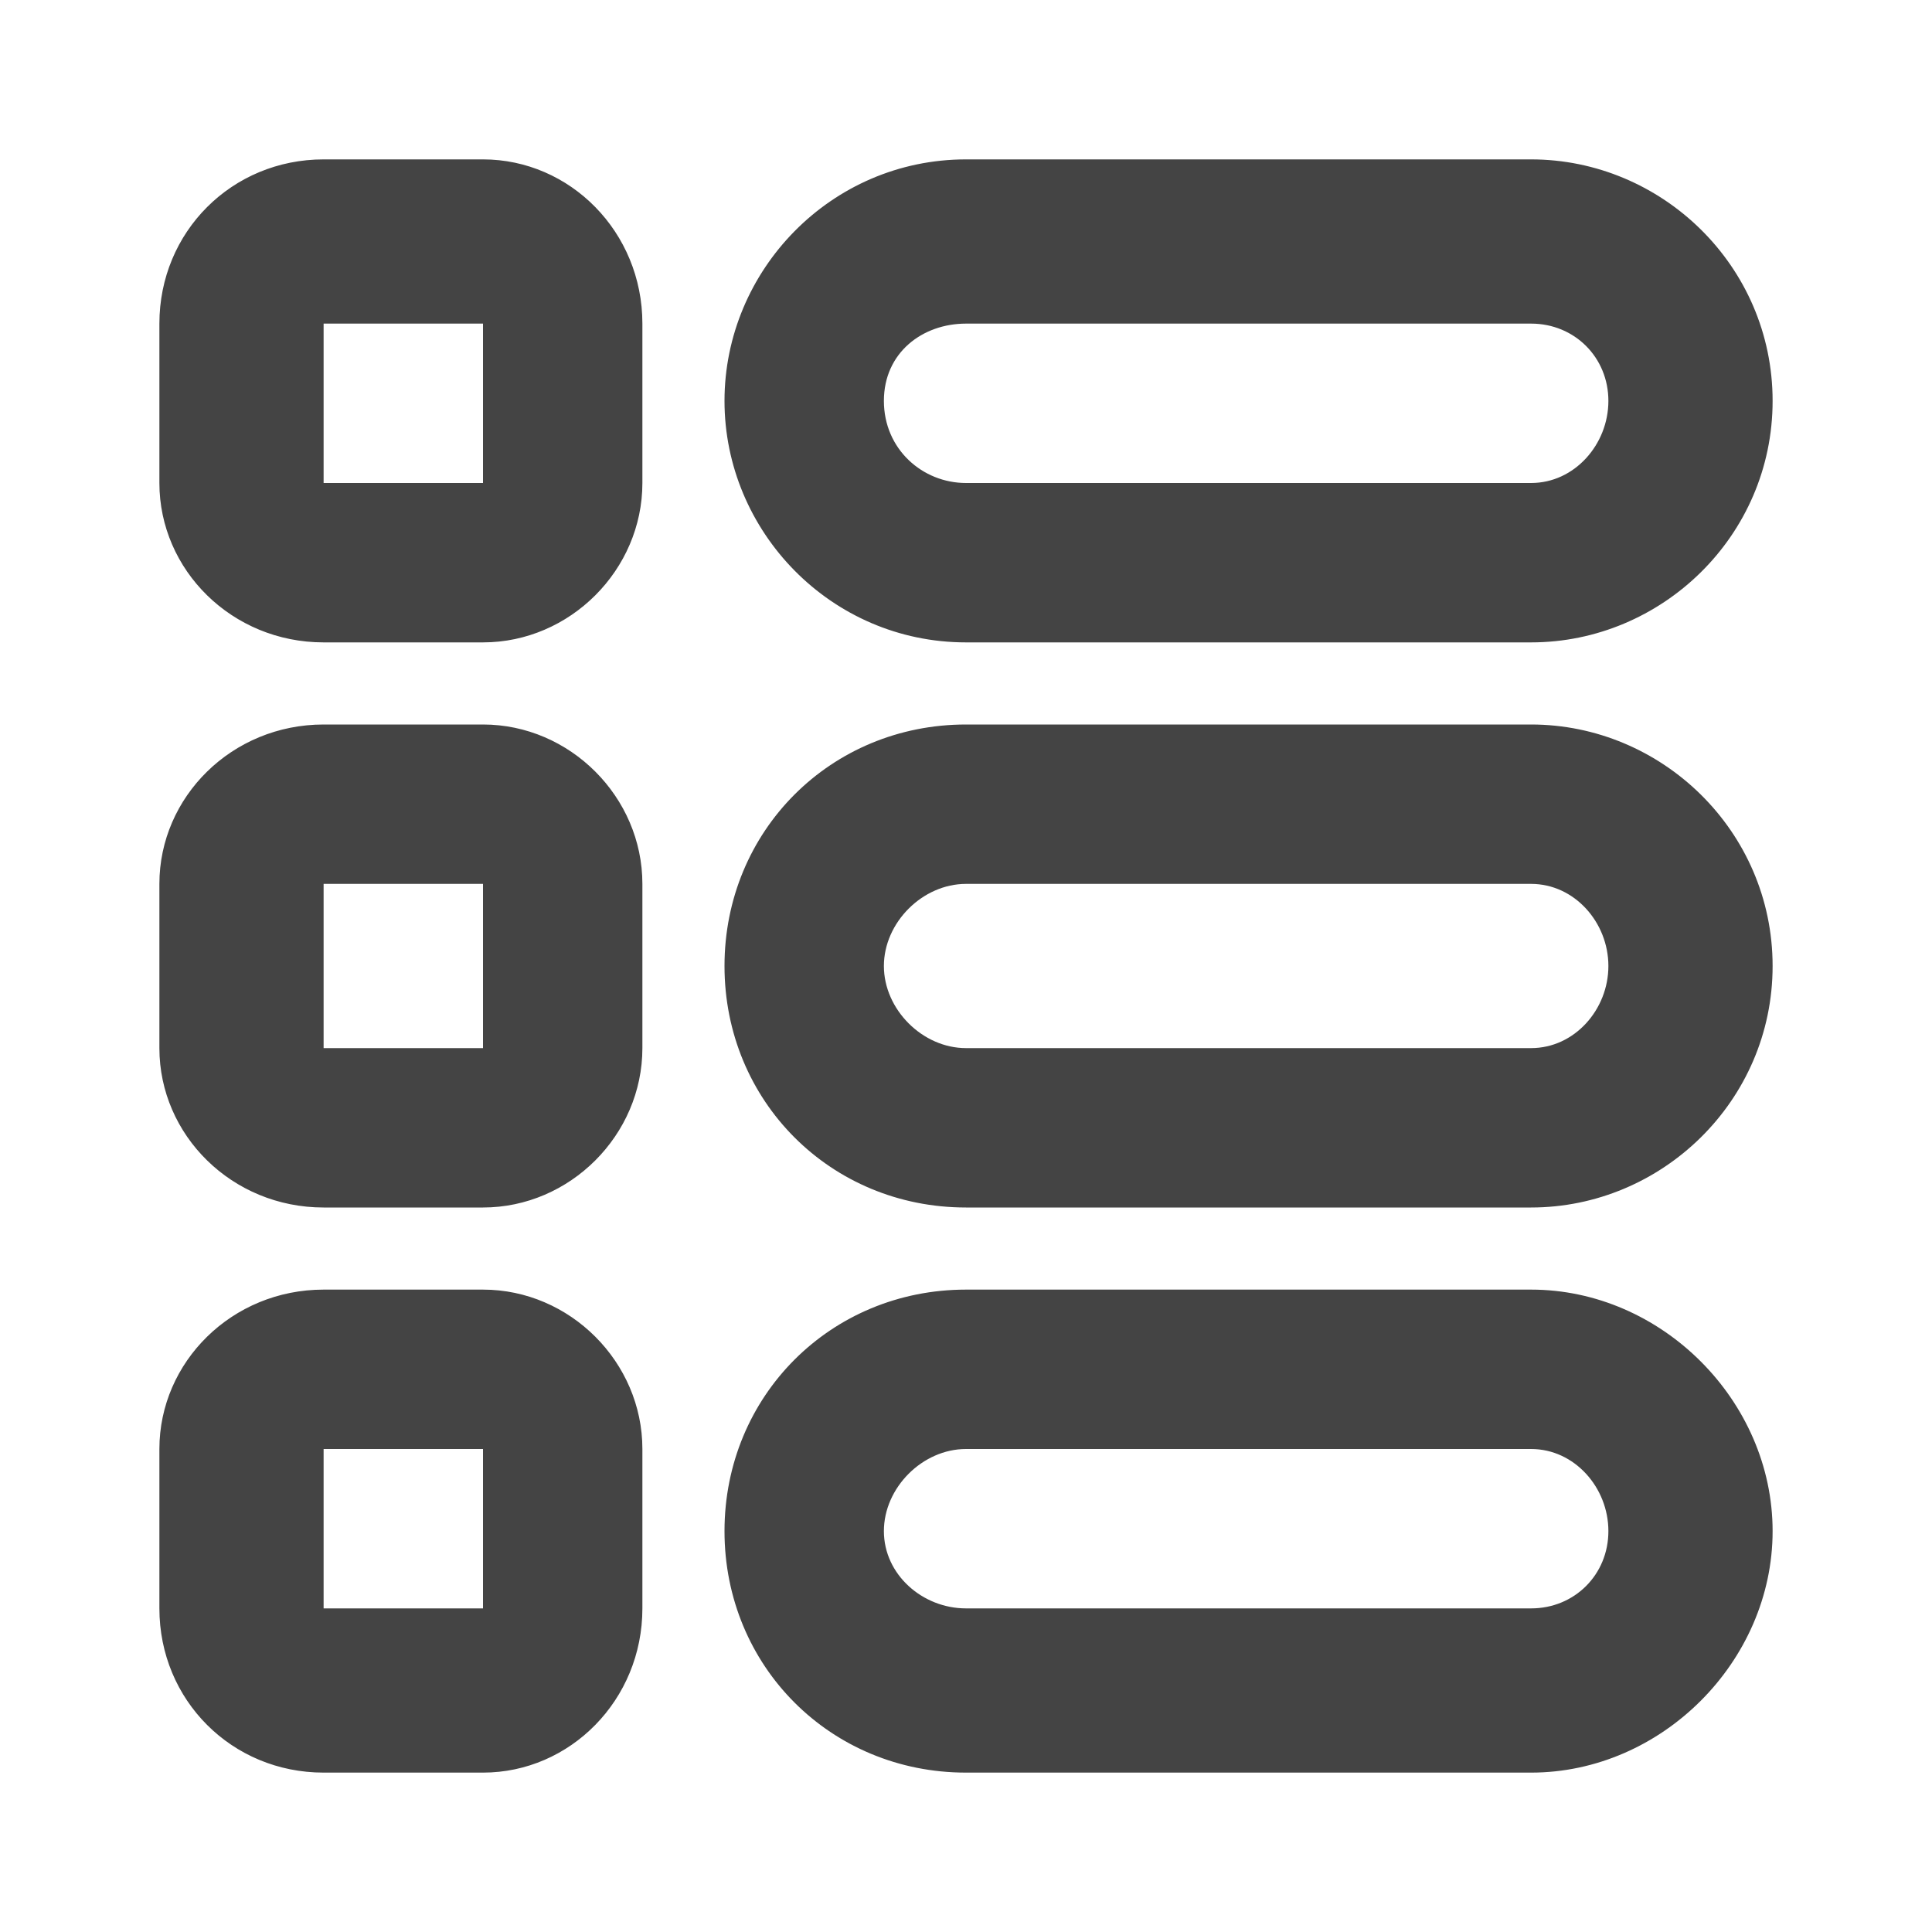 <?xml version="1.0"?><svg xmlns="http://www.w3.org/2000/svg" width="40" height="40" viewBox="0 0 40 40"><path fill="#444" d="m31.7 30c0.9 0 1.6 0.8 1.6 1.7s-0.7 1.6-1.6 1.6h-11.7c-0.9 0-1.7-0.7-1.7-1.6s0.8-1.7 1.7-1.7h11.7z m0-3.3h-11.7c-2.8 0-5 2.2-5 5s2.2 5 5 5h11.7c2.7 0 5-2.3 5-5s-2.3-5-5-5z m0-8.4c0.9 0 1.6 0.8 1.6 1.7s-0.7 1.7-1.6 1.7h-11.7c-0.9 0-1.7-0.8-1.7-1.7s0.8-1.7 1.7-1.7h11.7z m0-3.3h-11.7c-2.8 0-5 2.2-5 5s2.2 5 5 5h11.7c2.7 0 5-2.2 5-5s-2.3-5-5-5z m0-8.3c0.9 0 1.6 0.7 1.6 1.6s-0.7 1.7-1.6 1.7h-11.7c-0.9 0-1.7-0.7-1.7-1.7s0.8-1.6 1.7-1.6h11.7z m0-3.4h-11.7c-2.8 0-5 2.3-5 5s2.2 5 5 5h11.7c2.7 0 5-2.2 5-5s-2.3-5-5-5z m-21.7 23.4h-3.3c-1.9 0-3.4 1.5-3.4 3.3v3.3c0 1.9 1.5 3.4 3.4 3.4h3.3c1.8 0 3.3-1.5 3.3-3.4v-3.3c0-1.8-1.5-3.3-3.3-3.3z m0 6.6h-3.3v-3.3h3.3v3.3z m0-18.3h-3.3c-1.9 0-3.4 1.5-3.4 3.3v3.4c0 1.8 1.5 3.3 3.4 3.3h3.3c1.8 0 3.3-1.5 3.3-3.3v-3.4c0-1.8-1.5-3.3-3.3-3.3z m0 6.7h-3.3v-3.4h3.3v3.4z m0-18.4h-3.3c-1.9 0-3.4 1.5-3.4 3.4v3.3c0 1.8 1.5 3.3 3.4 3.3h3.3c1.8 0 3.3-1.5 3.3-3.3v-3.3c0-1.9-1.5-3.4-3.3-3.4z m0 6.7h-3.3v-3.3h3.3v3.3z"></path></svg>